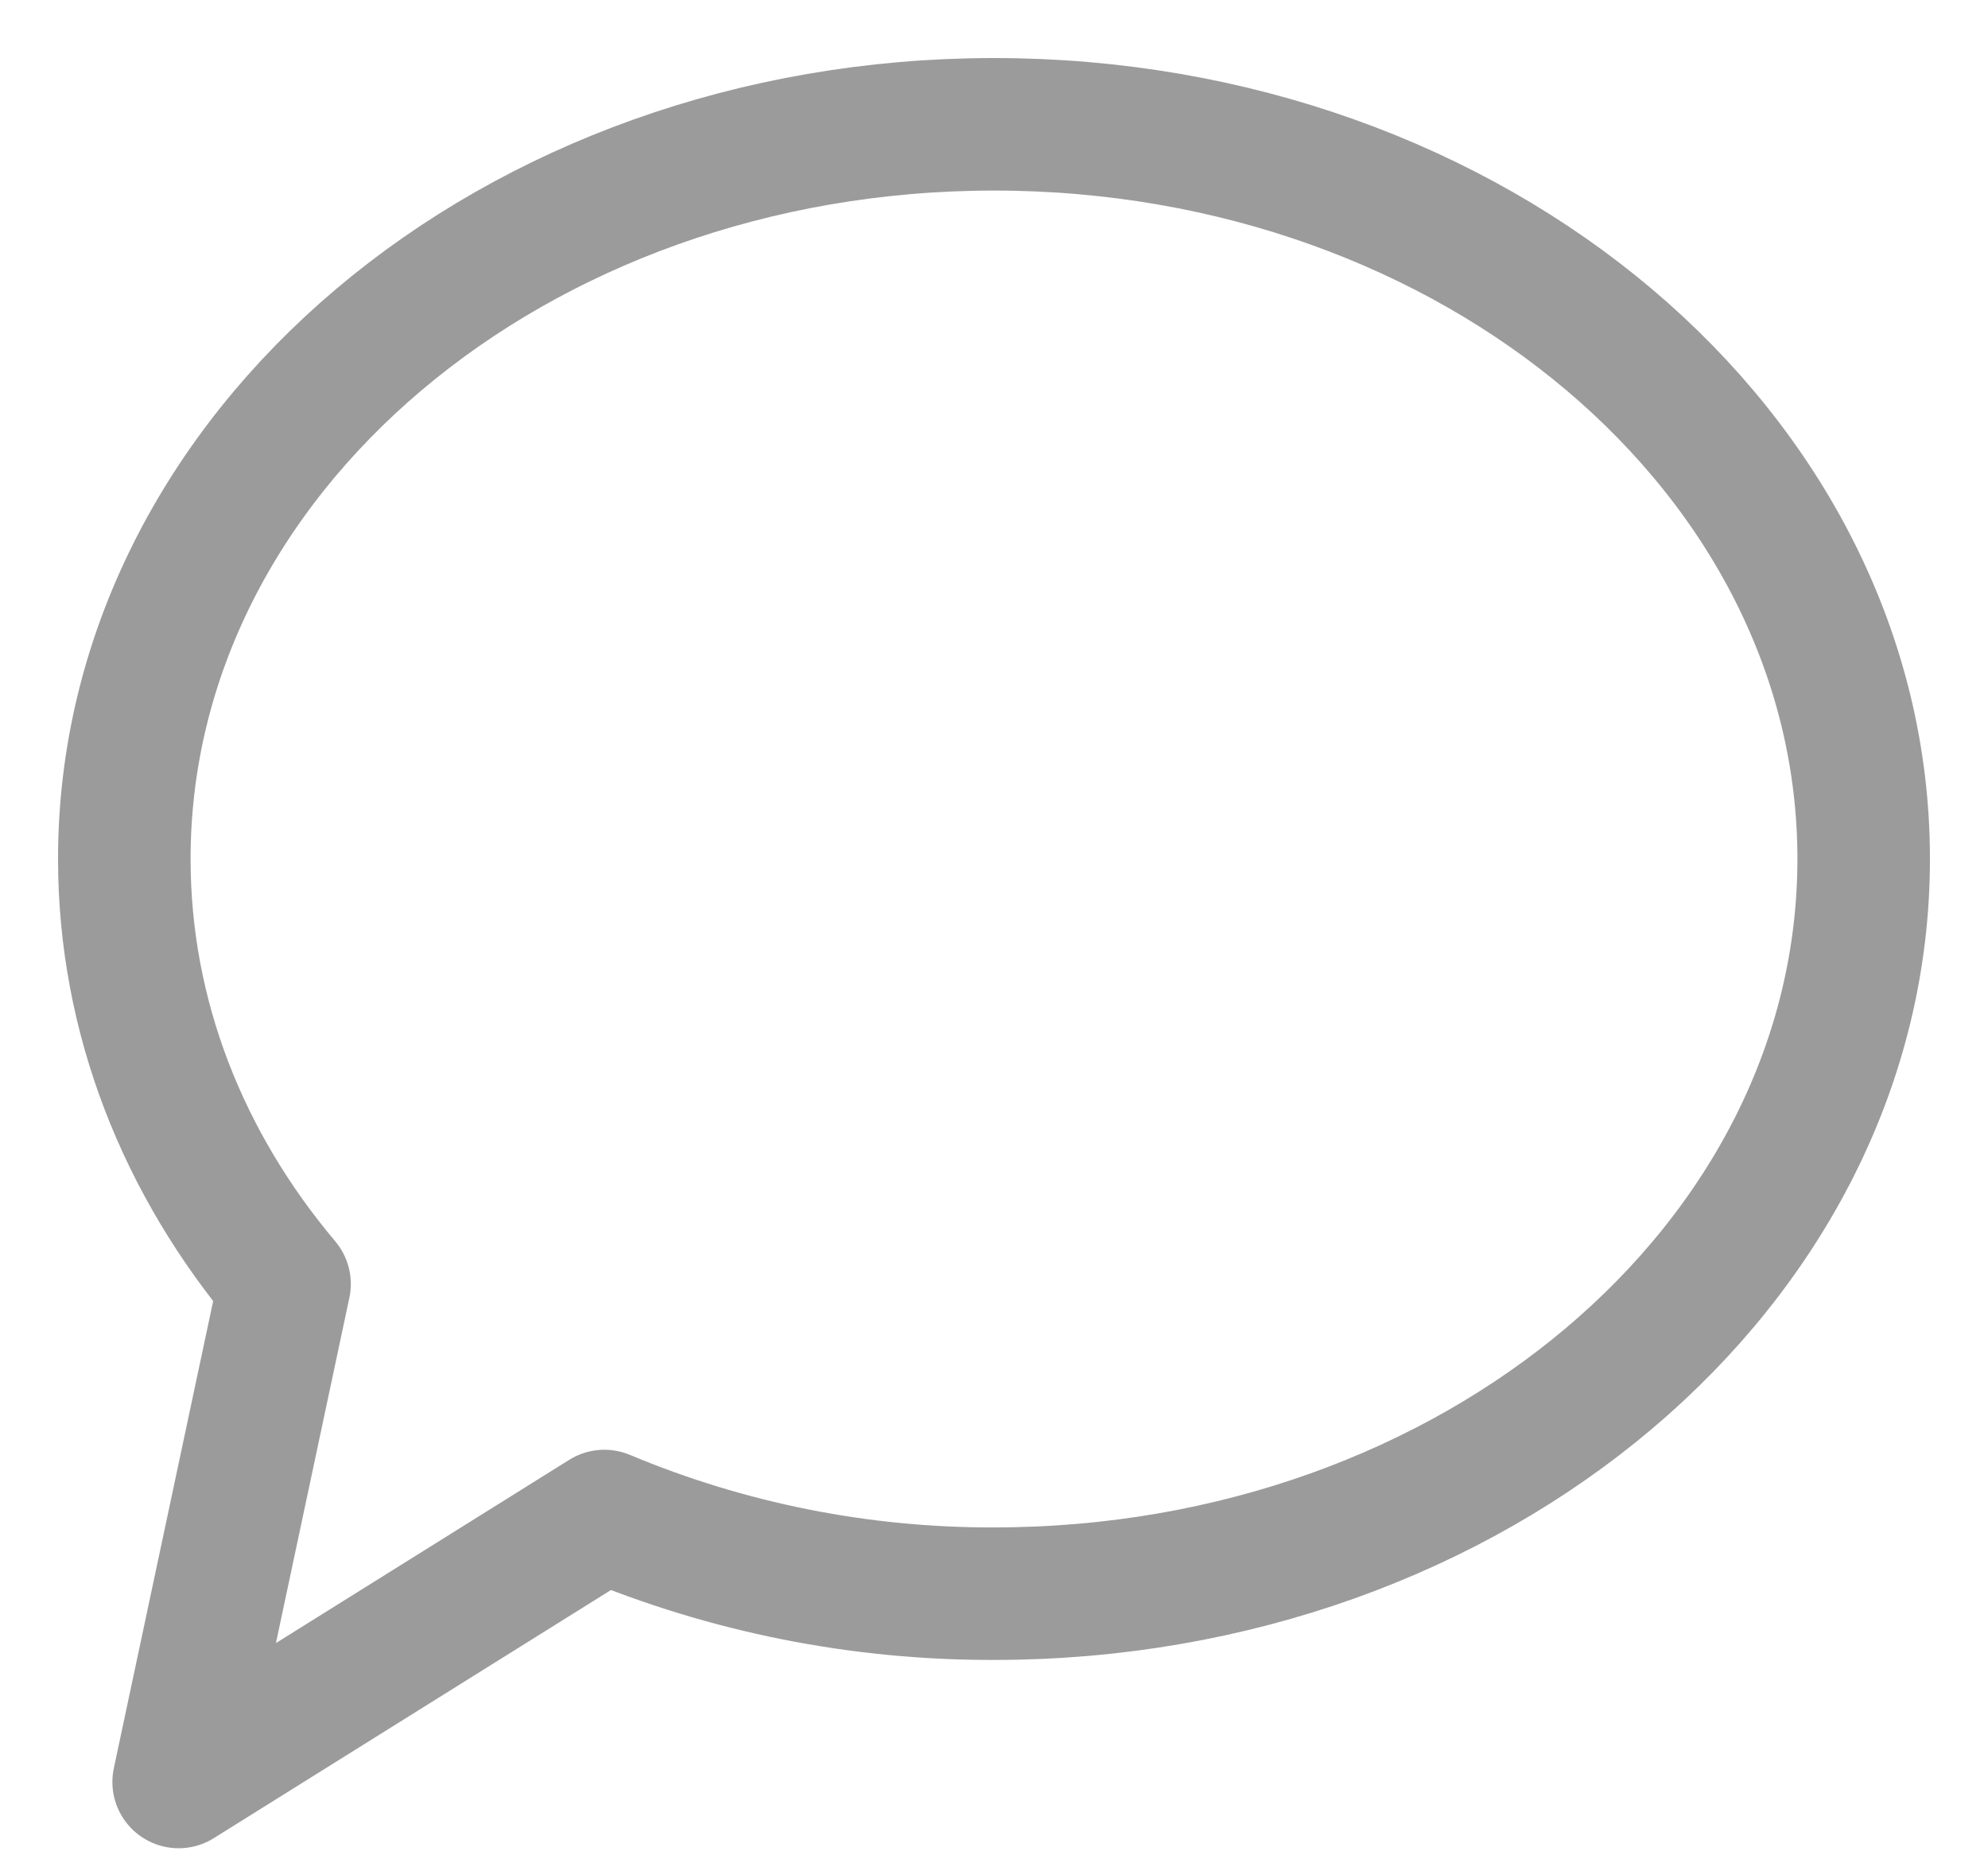 <svg width="15" height="14" viewBox="0 0 15 14" fill="none" xmlns="http://www.w3.org/2000/svg">
<path fill-rule="evenodd" clip-rule="evenodd" d="M7.5 12.026C11.124 12.026 14.062 9.543 14.062 6.482C14.062 3.42 11.124 0.938 7.5 0.938C3.876 0.938 0.938 3.42 0.938 6.482C0.938 7.677 1.385 8.785 2.147 9.689L1.348 13.447L4.56 11.44C5.491 11.83 6.491 12.029 7.5 12.026Z" stroke="#9B9B9B" stroke-linecap="round" stroke-linejoin="round"/>
</svg>
